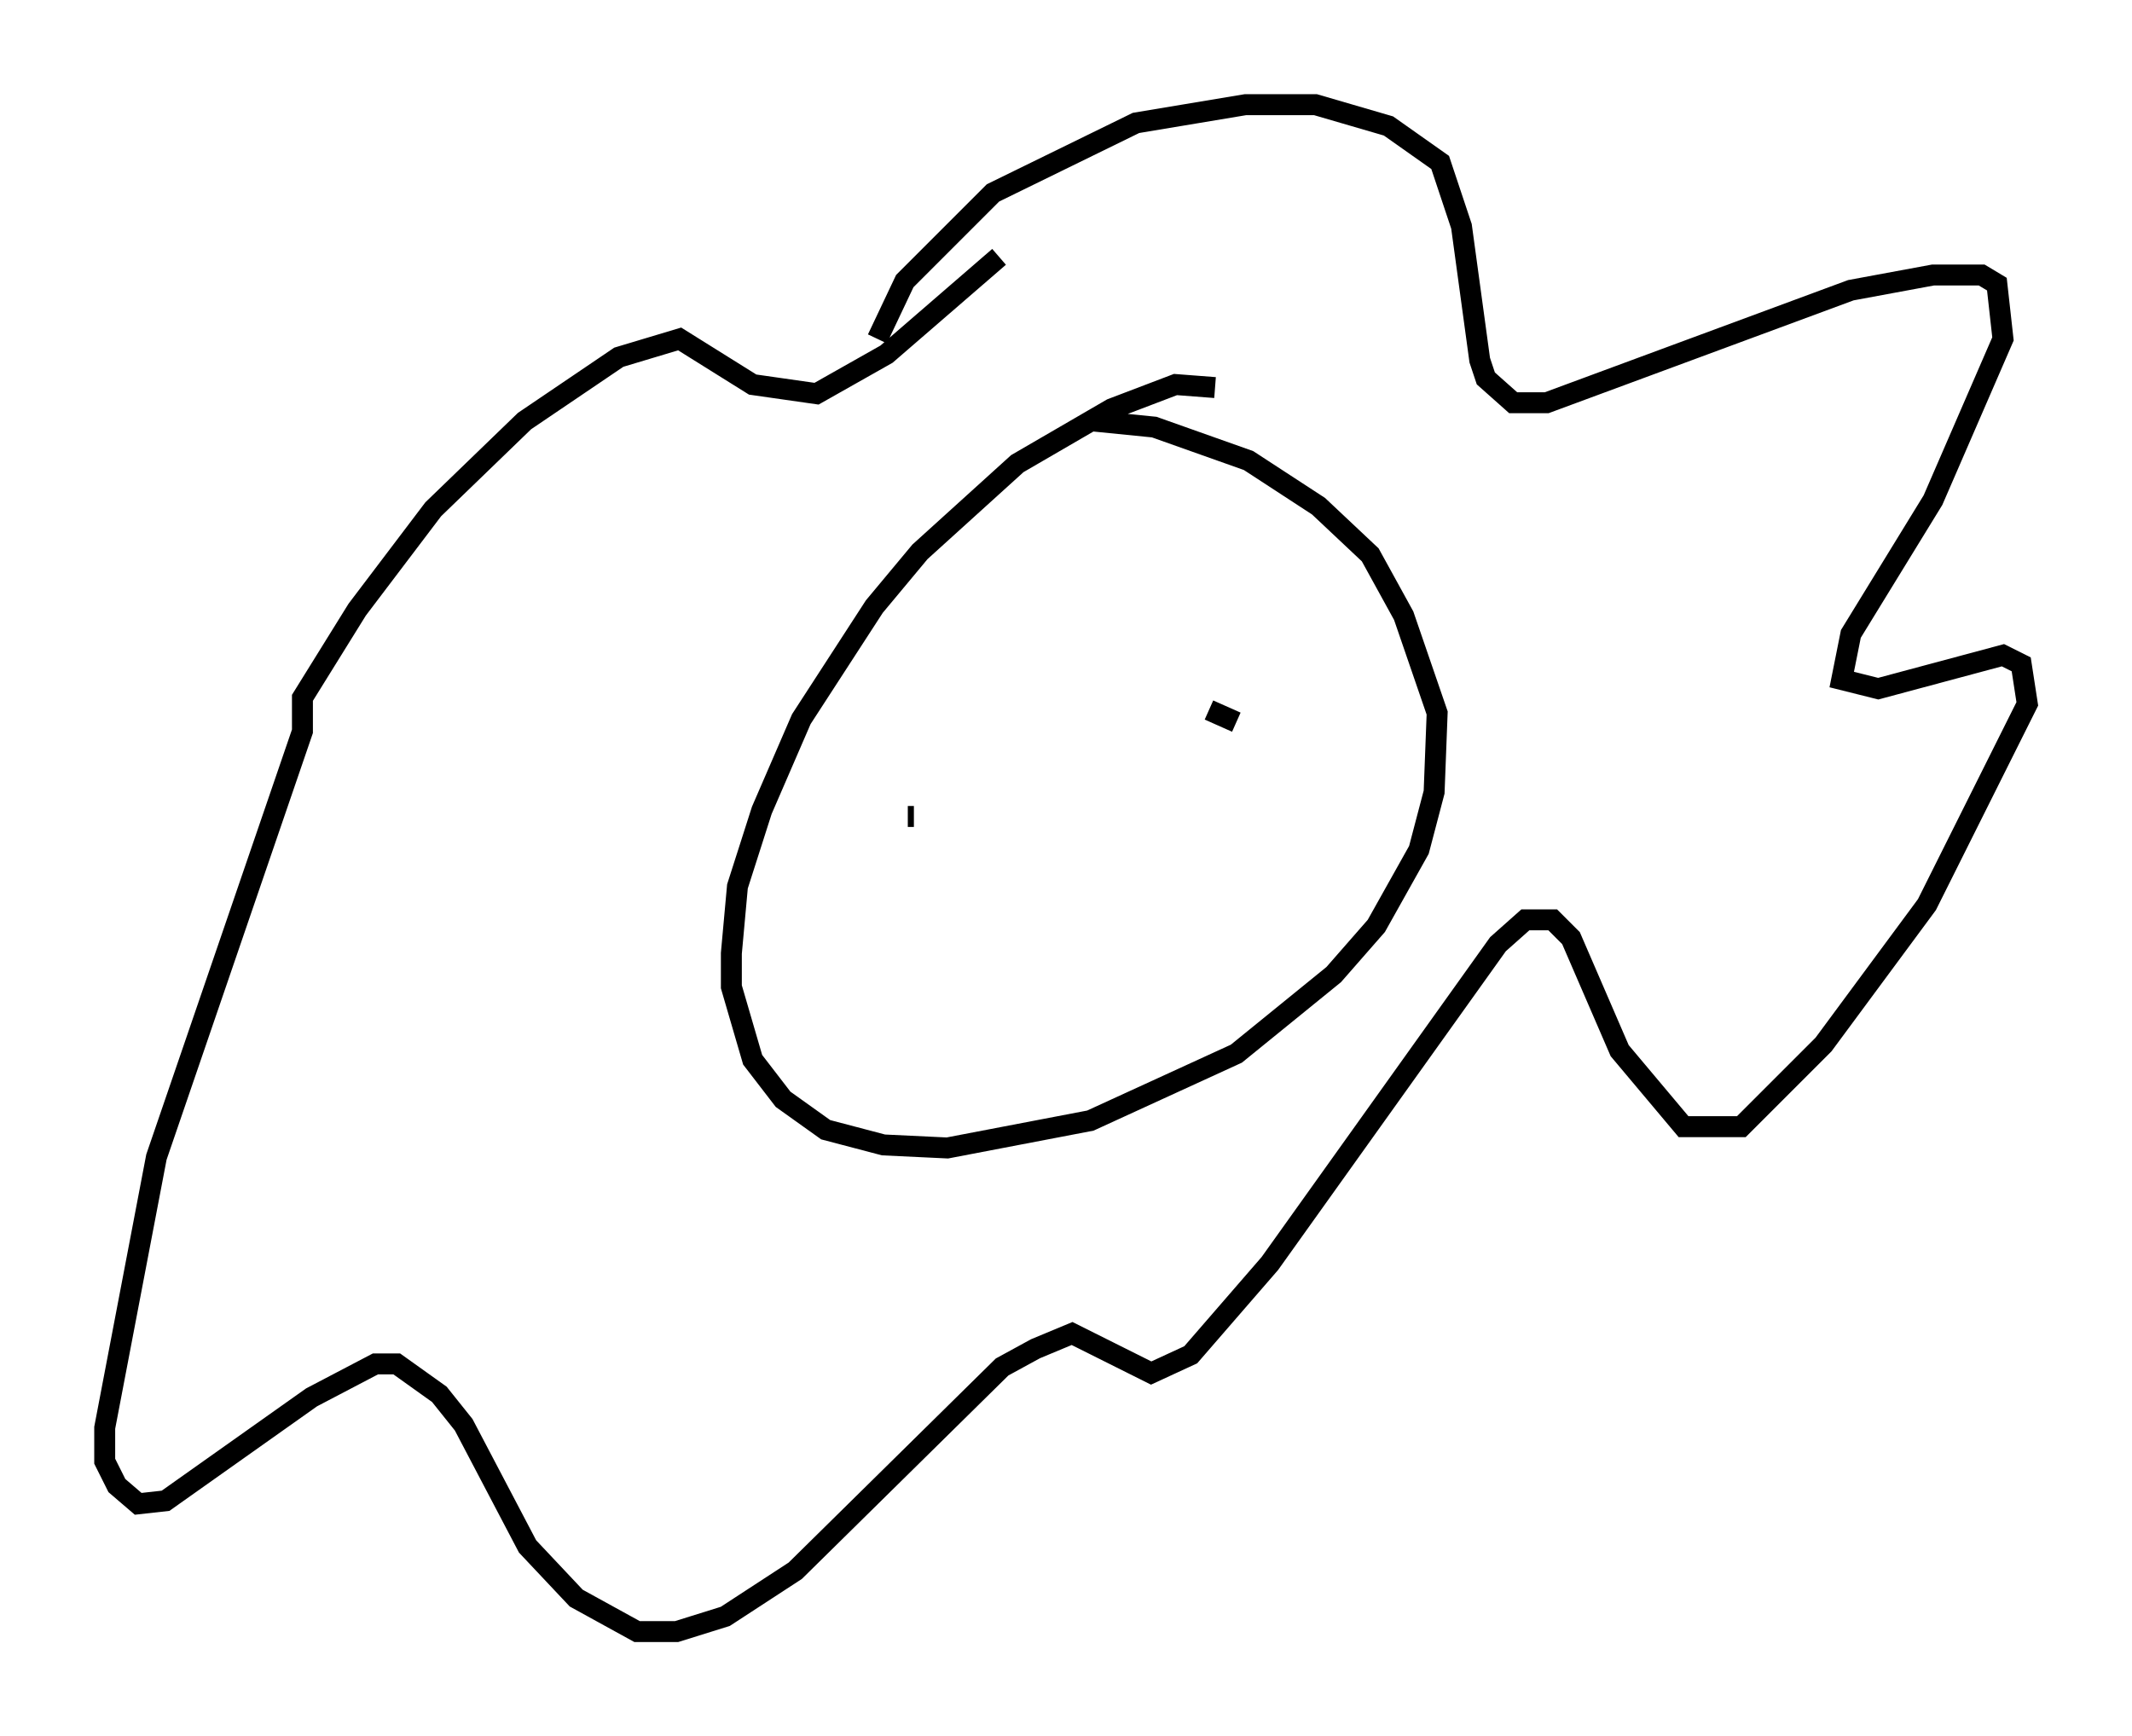 <?xml version="1.0" encoding="utf-8" ?>
<svg baseProfile="full" height="82.916" version="1.1" width="101.799" xmlns="http://www.w3.org/2000/svg" xmlns:ev="http://www.w3.org/2001/xml-events" xmlns:xlink="http://www.w3.org/1999/xlink"><defs /><rect fill="white" height="82.916" width="101.799" x="0" y="0" /><path d="M59.469, 19.235 m-1.453, -0.726 l-1.888, -0.145 -3.05, 1.162 l-4.503, 2.615 -4.648, 4.212 l-2.179, 2.615 -3.486, 5.374 l-1.888, 4.358 -1.162, 3.631 l-0.291, 3.196 0.0, 1.598 l1.017, 3.486 1.453, 1.888 l2.034, 1.453 2.76, 0.726 l3.05, 0.145 6.827, -1.307 l6.972, -3.196 4.648, -3.777 l2.034, -2.324 2.034, -3.631 l0.726, -2.76 0.145, -3.777 l-1.598, -4.648 -1.598, -2.905 l-2.469, -2.324 -3.341, -2.179 l-4.503, -1.598 -2.905, -0.291 m-10.313, -3.922 l1.307, -2.76 4.212, -4.212 l6.827, -3.341 5.229, -0.872 l3.341, 0.0 3.486, 1.017 l2.469, 1.743 1.017, 3.05 l0.872, 6.391 0.291, 0.872 l1.307, 1.162 1.598, 0.0 l14.525, -5.374 3.922, -0.726 l2.324, 0.0 0.726, 0.436 l0.291, 2.615 -3.341, 7.698 l-3.922, 6.391 -0.436, 2.179 l1.743, 0.436 5.955, -1.598 l0.872, 0.436 0.291, 1.888 l-4.793, 9.587 -4.939, 6.682 l-3.922, 3.922 -2.76, 0.0 l-3.05, -3.631 -2.324, -5.374 l-0.872, -0.872 -1.307, 0.0 l-1.307, 1.162 -10.894, 15.251 l-3.777, 4.358 -1.888, 0.872 l-3.777, -1.888 -1.743, 0.726 l-1.598, 0.872 -9.877, 9.732 l-3.341, 2.179 -2.324, 0.726 l-1.888, 0.0 -2.905, -1.598 l-2.324, -2.469 -3.05, -5.81 l-1.162, -1.453 -2.034, -1.453 l-1.017, 0.0 -3.05, 1.598 l-6.972, 4.939 -1.307, 0.145 l-1.017, -0.872 -0.581, -1.162 l0.0, -1.598 2.469, -12.927 l6.972, -20.335 0.0, -1.598 l2.615, -4.212 3.631, -4.793 l4.358, -4.212 4.503, -3.05 l2.905, -0.872 3.486, 2.179 l3.05, 0.436 3.341, -1.888 l5.374, -4.648 m-4.358, 26.726 l0.291, 0.0 m14.089, -5.084 l1.307, 0.581 " fill="none" stroke="black" stroke-width="1" /></svg>